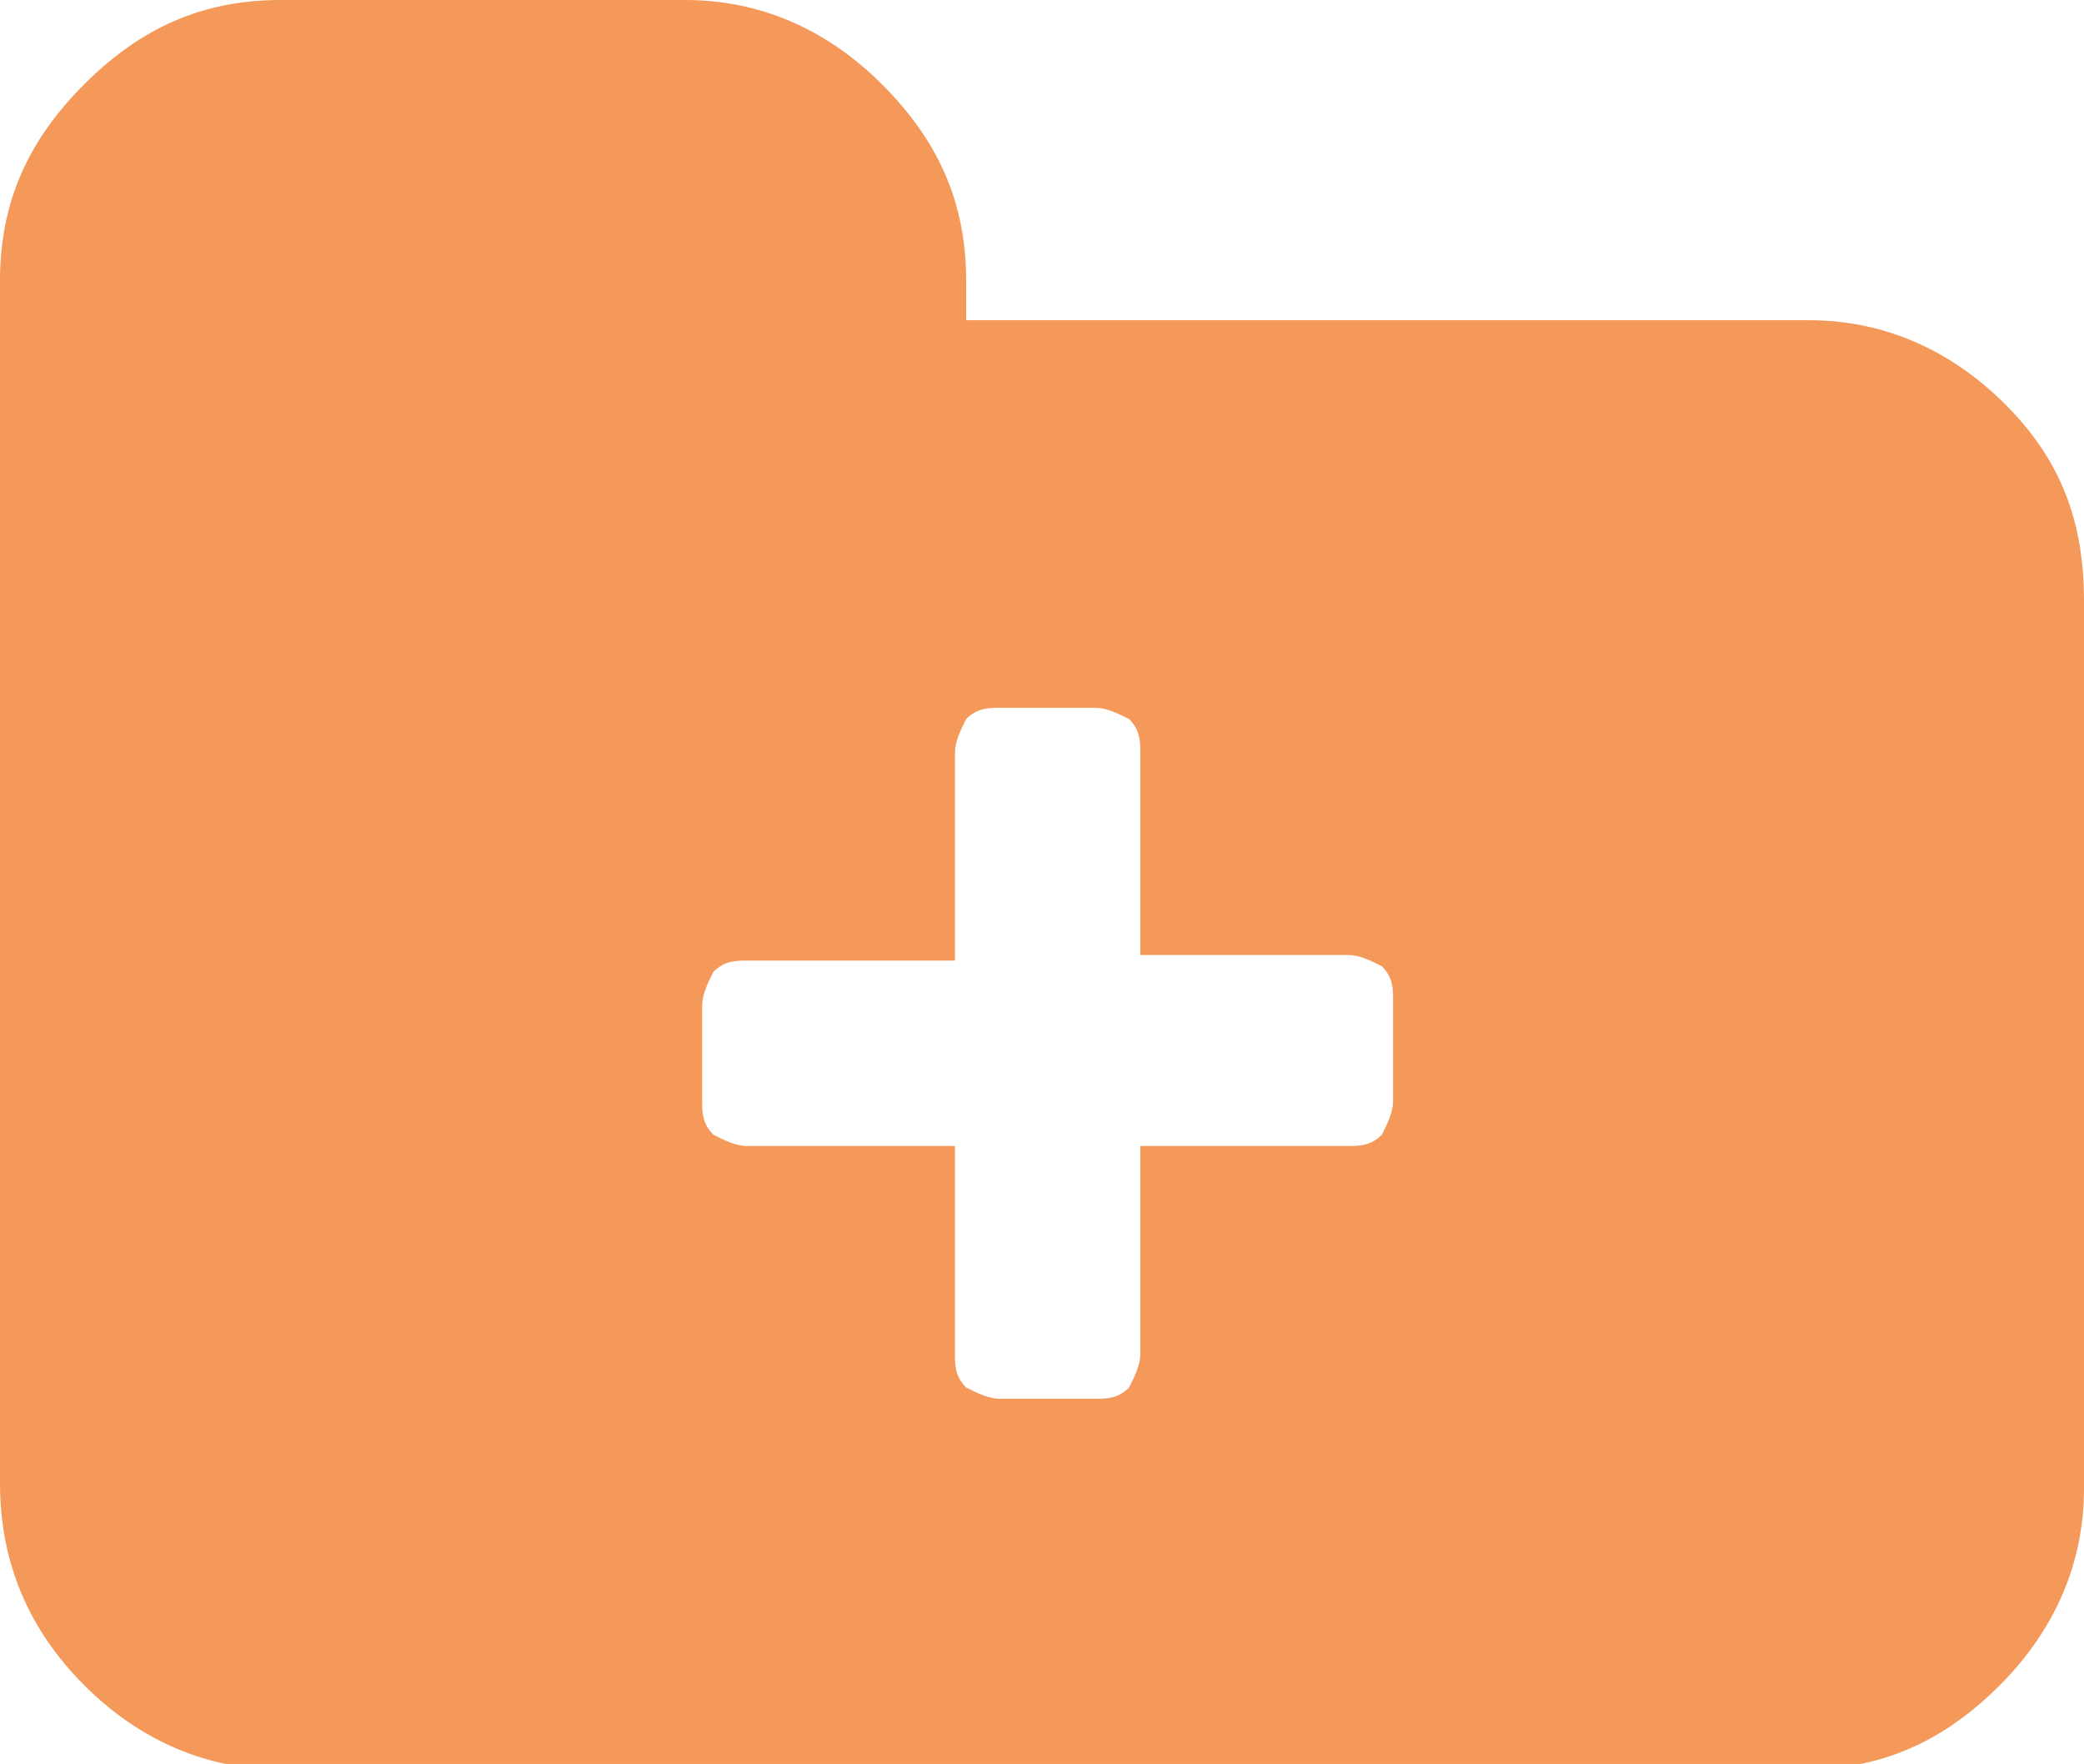 <?xml version="1.0" encoding="utf-8"?>
<!-- Generator: Adobe Illustrator 18.0.0, SVG Export Plug-In . SVG Version: 6.00 Build 0)  -->
<!DOCTYPE svg PUBLIC "-//W3C//DTD SVG 1.1//EN" "http://www.w3.org/Graphics/SVG/1.1/DTD/svg11.dtd">
<svg version="1.1" id="Layer_1" xmlns="http://www.w3.org/2000/svg" xmlns:xlink="http://www.w3.org/1999/xlink" x="0px" y="0px"
	 viewBox="0 0 37.1 31.4" enable-background="new 0 0 37.1 31.4" xml:space="preserve">
<path fill="#F4995A" d="M35.7,7.2c-1-1-2.2-1.5-3.5-1.5h-15V5c0-1.4-0.5-2.5-1.5-3.5c-1-1-2.2-1.5-3.5-1.5H5C3.6,0,2.5,0.5,1.5,1.5
	C0.5,2.5,0,3.6,0,5v21.4C0,27.8,0.5,29,1.5,30c1,1,2.2,1.5,3.5,1.5h27.1c1.4,0,2.5-0.5,3.5-1.5c1-1,1.5-2.2,1.5-3.5V10.7
	C37.1,9.3,36.7,8.2,35.7,7.2z M24.8,19.6c0,0.2-0.1,0.4-0.2,0.6c-0.2,0.2-0.4,0.2-0.6,0.2h-3.7v3.7c0,0.2-0.1,0.4-0.2,0.6
	c-0.2,0.2-0.4,0.2-0.6,0.2h-1.7c-0.2,0-0.4-0.1-0.6-0.2c-0.2-0.2-0.2-0.4-0.2-0.6v-3.7h-3.7c-0.2,0-0.4-0.1-0.6-0.2
	c-0.2-0.2-0.2-0.4-0.2-0.6v-1.7c0-0.2,0.1-0.4,0.2-0.6c0.2-0.2,0.4-0.2,0.6-0.2h3.7v-3.7c0-0.2,0.1-0.4,0.2-0.6
	c0.2-0.2,0.4-0.2,0.6-0.2h1.7c0.2,0,0.4,0.1,0.6,0.2c0.2,0.2,0.2,0.4,0.2,0.6V17H24c0.2,0,0.4,0.1,0.6,0.2c0.2,0.2,0.2,0.4,0.2,0.6
	V19.6z"/>
</svg>
